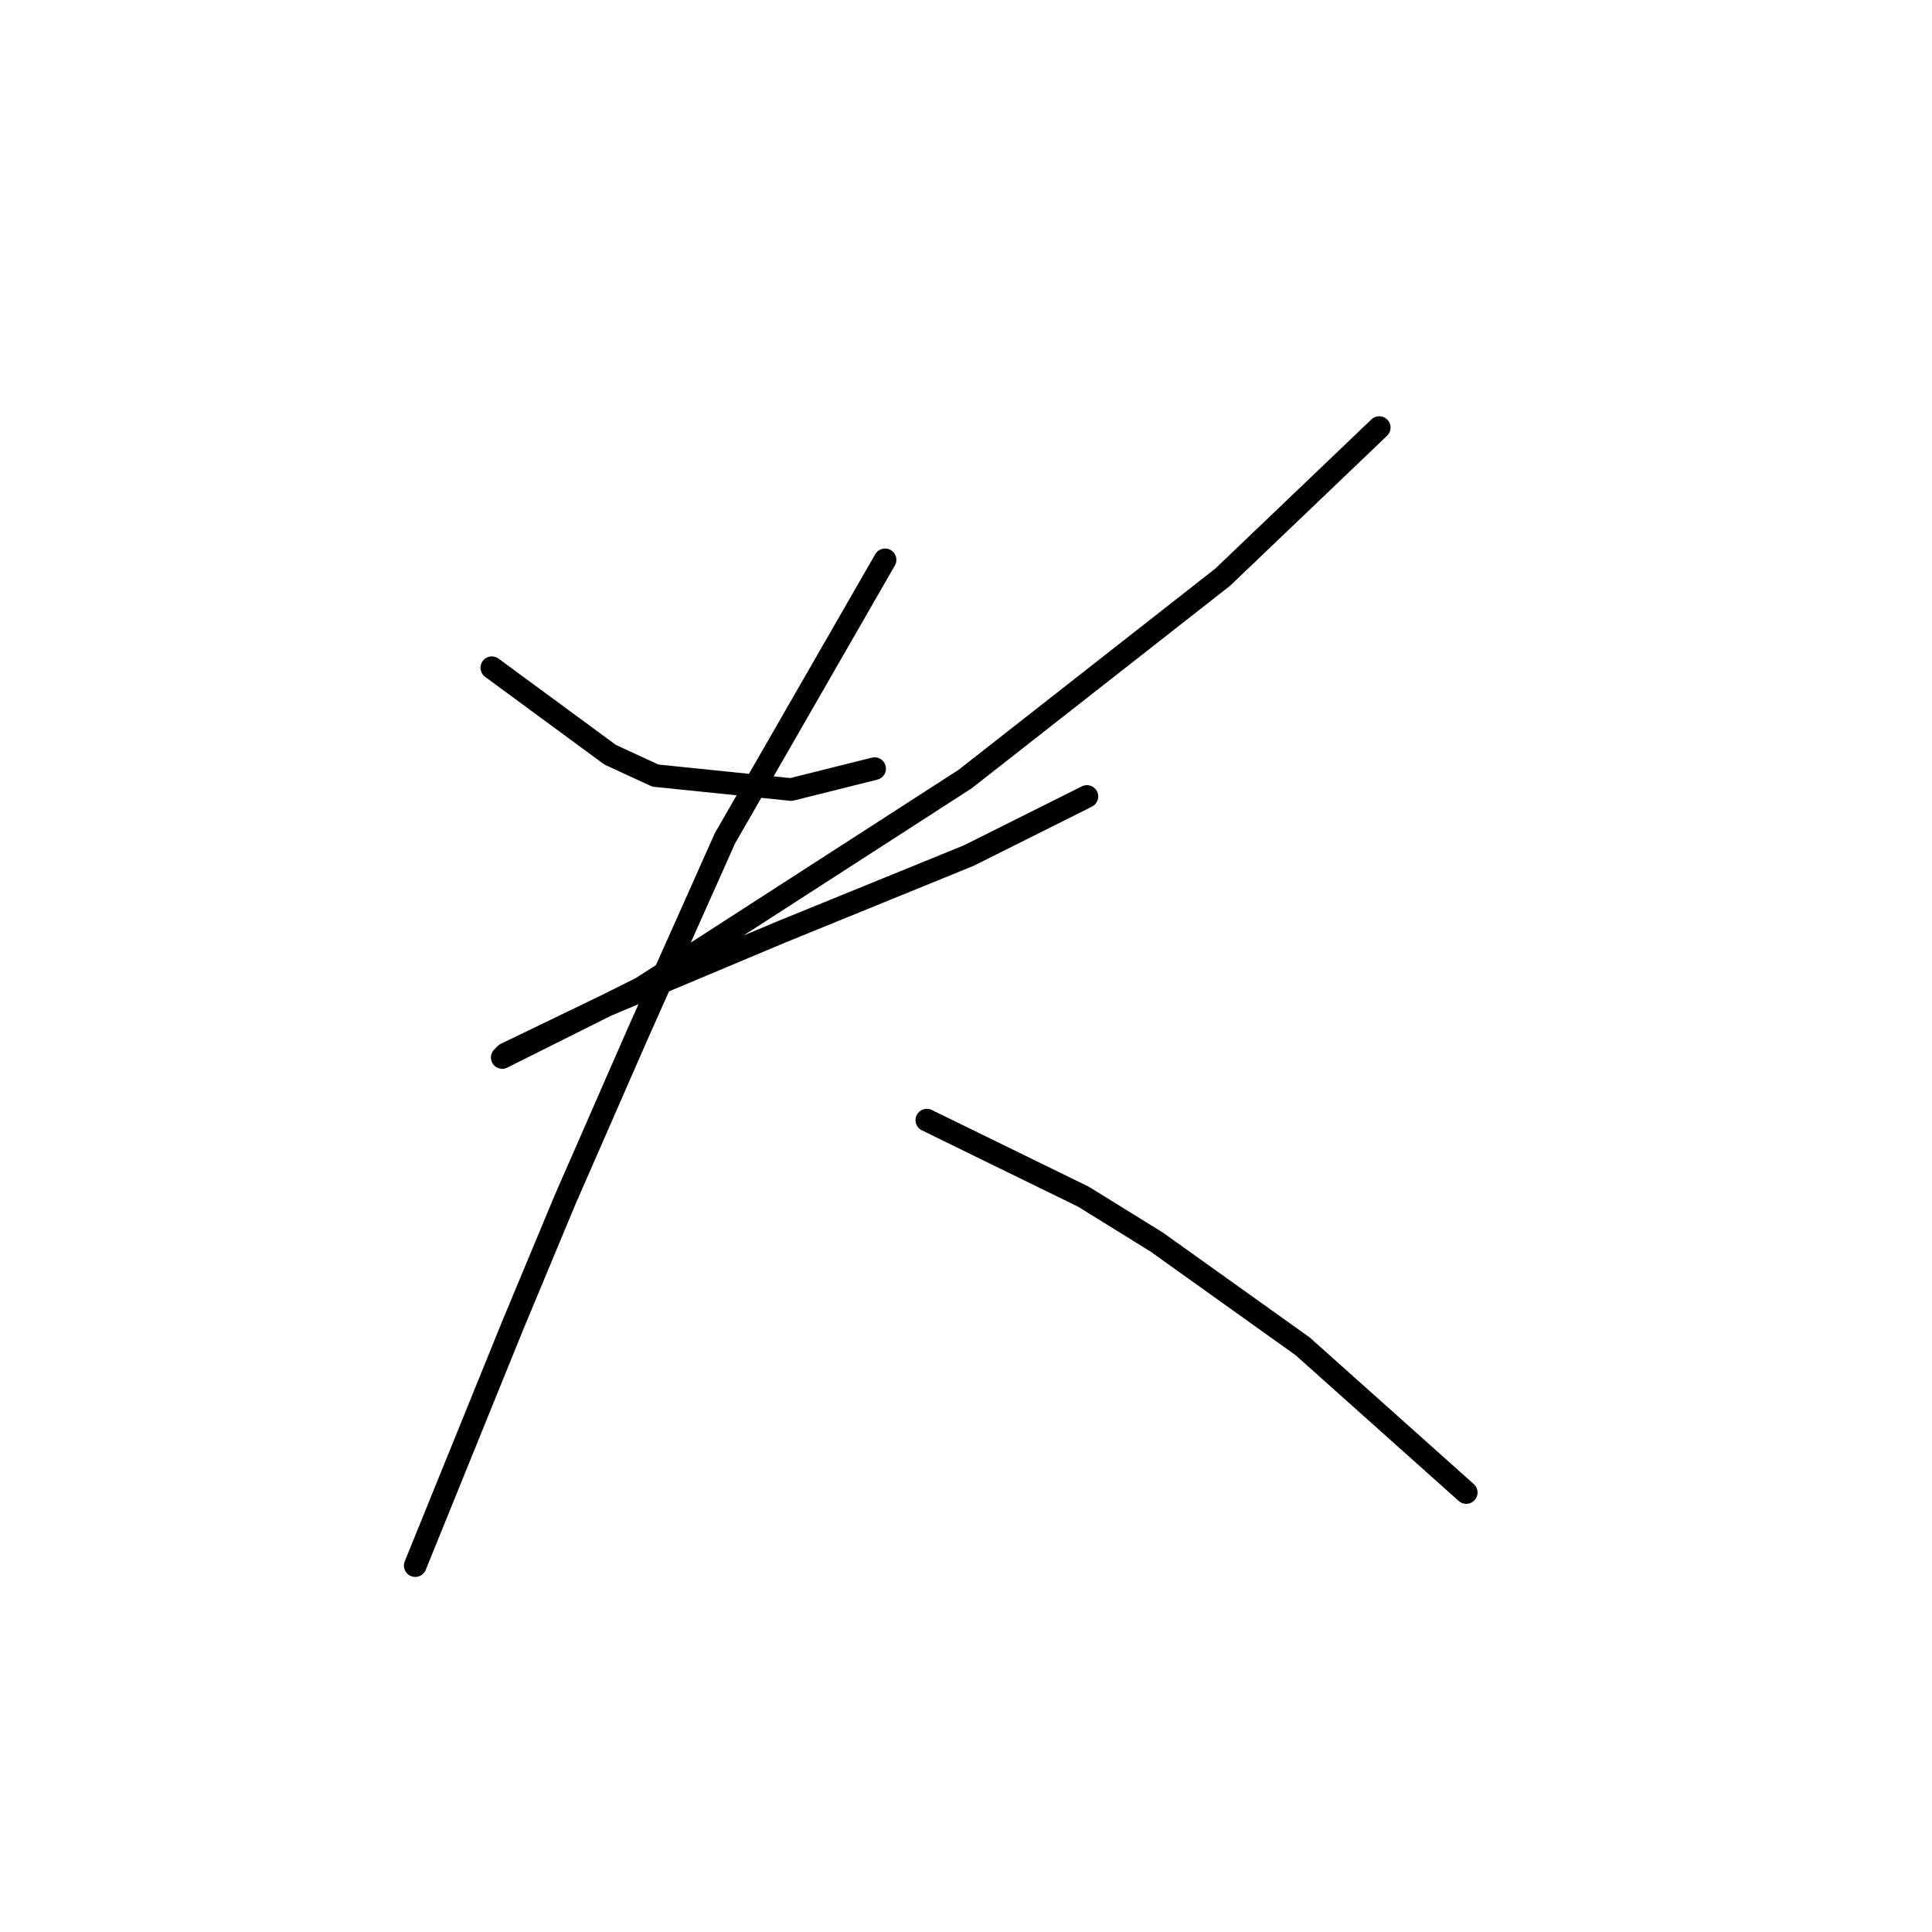 <?xml version="1.0" standalone="no"?>
    <svg width="256" height="256" xmlns="http://www.w3.org/2000/svg" version="1.1">
    <polyline stroke="black" stroke-width="3" stroke-linecap="round" fill="transparent" stroke-linejoin="round" points="65.167 88.476 80.845 100.004 86.84 102.771 104.825 104.616 115.892 101.849 115.892 101.849 " />
        <polyline stroke="black" stroke-width="3" stroke-linecap="round" fill="transparent" stroke-linejoin="round" points="182.757 56.658 162.006 76.486 127.882 103.232 84.996 130.901 76.695 135.051 71.162 137.818 66.55 140.124 67.011 139.662 80.384 133.206 103.441 123.523 128.343 113.377 144.021 105.538 144.021 105.538 " />
        <polyline stroke="black" stroke-width="3" stroke-linecap="round" fill="transparent" stroke-linejoin="round" points="117.275 74.181 96.063 111.072 84.535 136.896 74.851 159.03 67.934 175.631 55.022 207.45 55.022 207.45 " />
        <polyline stroke="black" stroke-width="3" stroke-linecap="round" fill="transparent" stroke-linejoin="round" points="122.809 148.424 143.56 158.569 153.244 164.564 172.612 178.398 194.285 197.766 194.285 197.766 " />
        </svg>